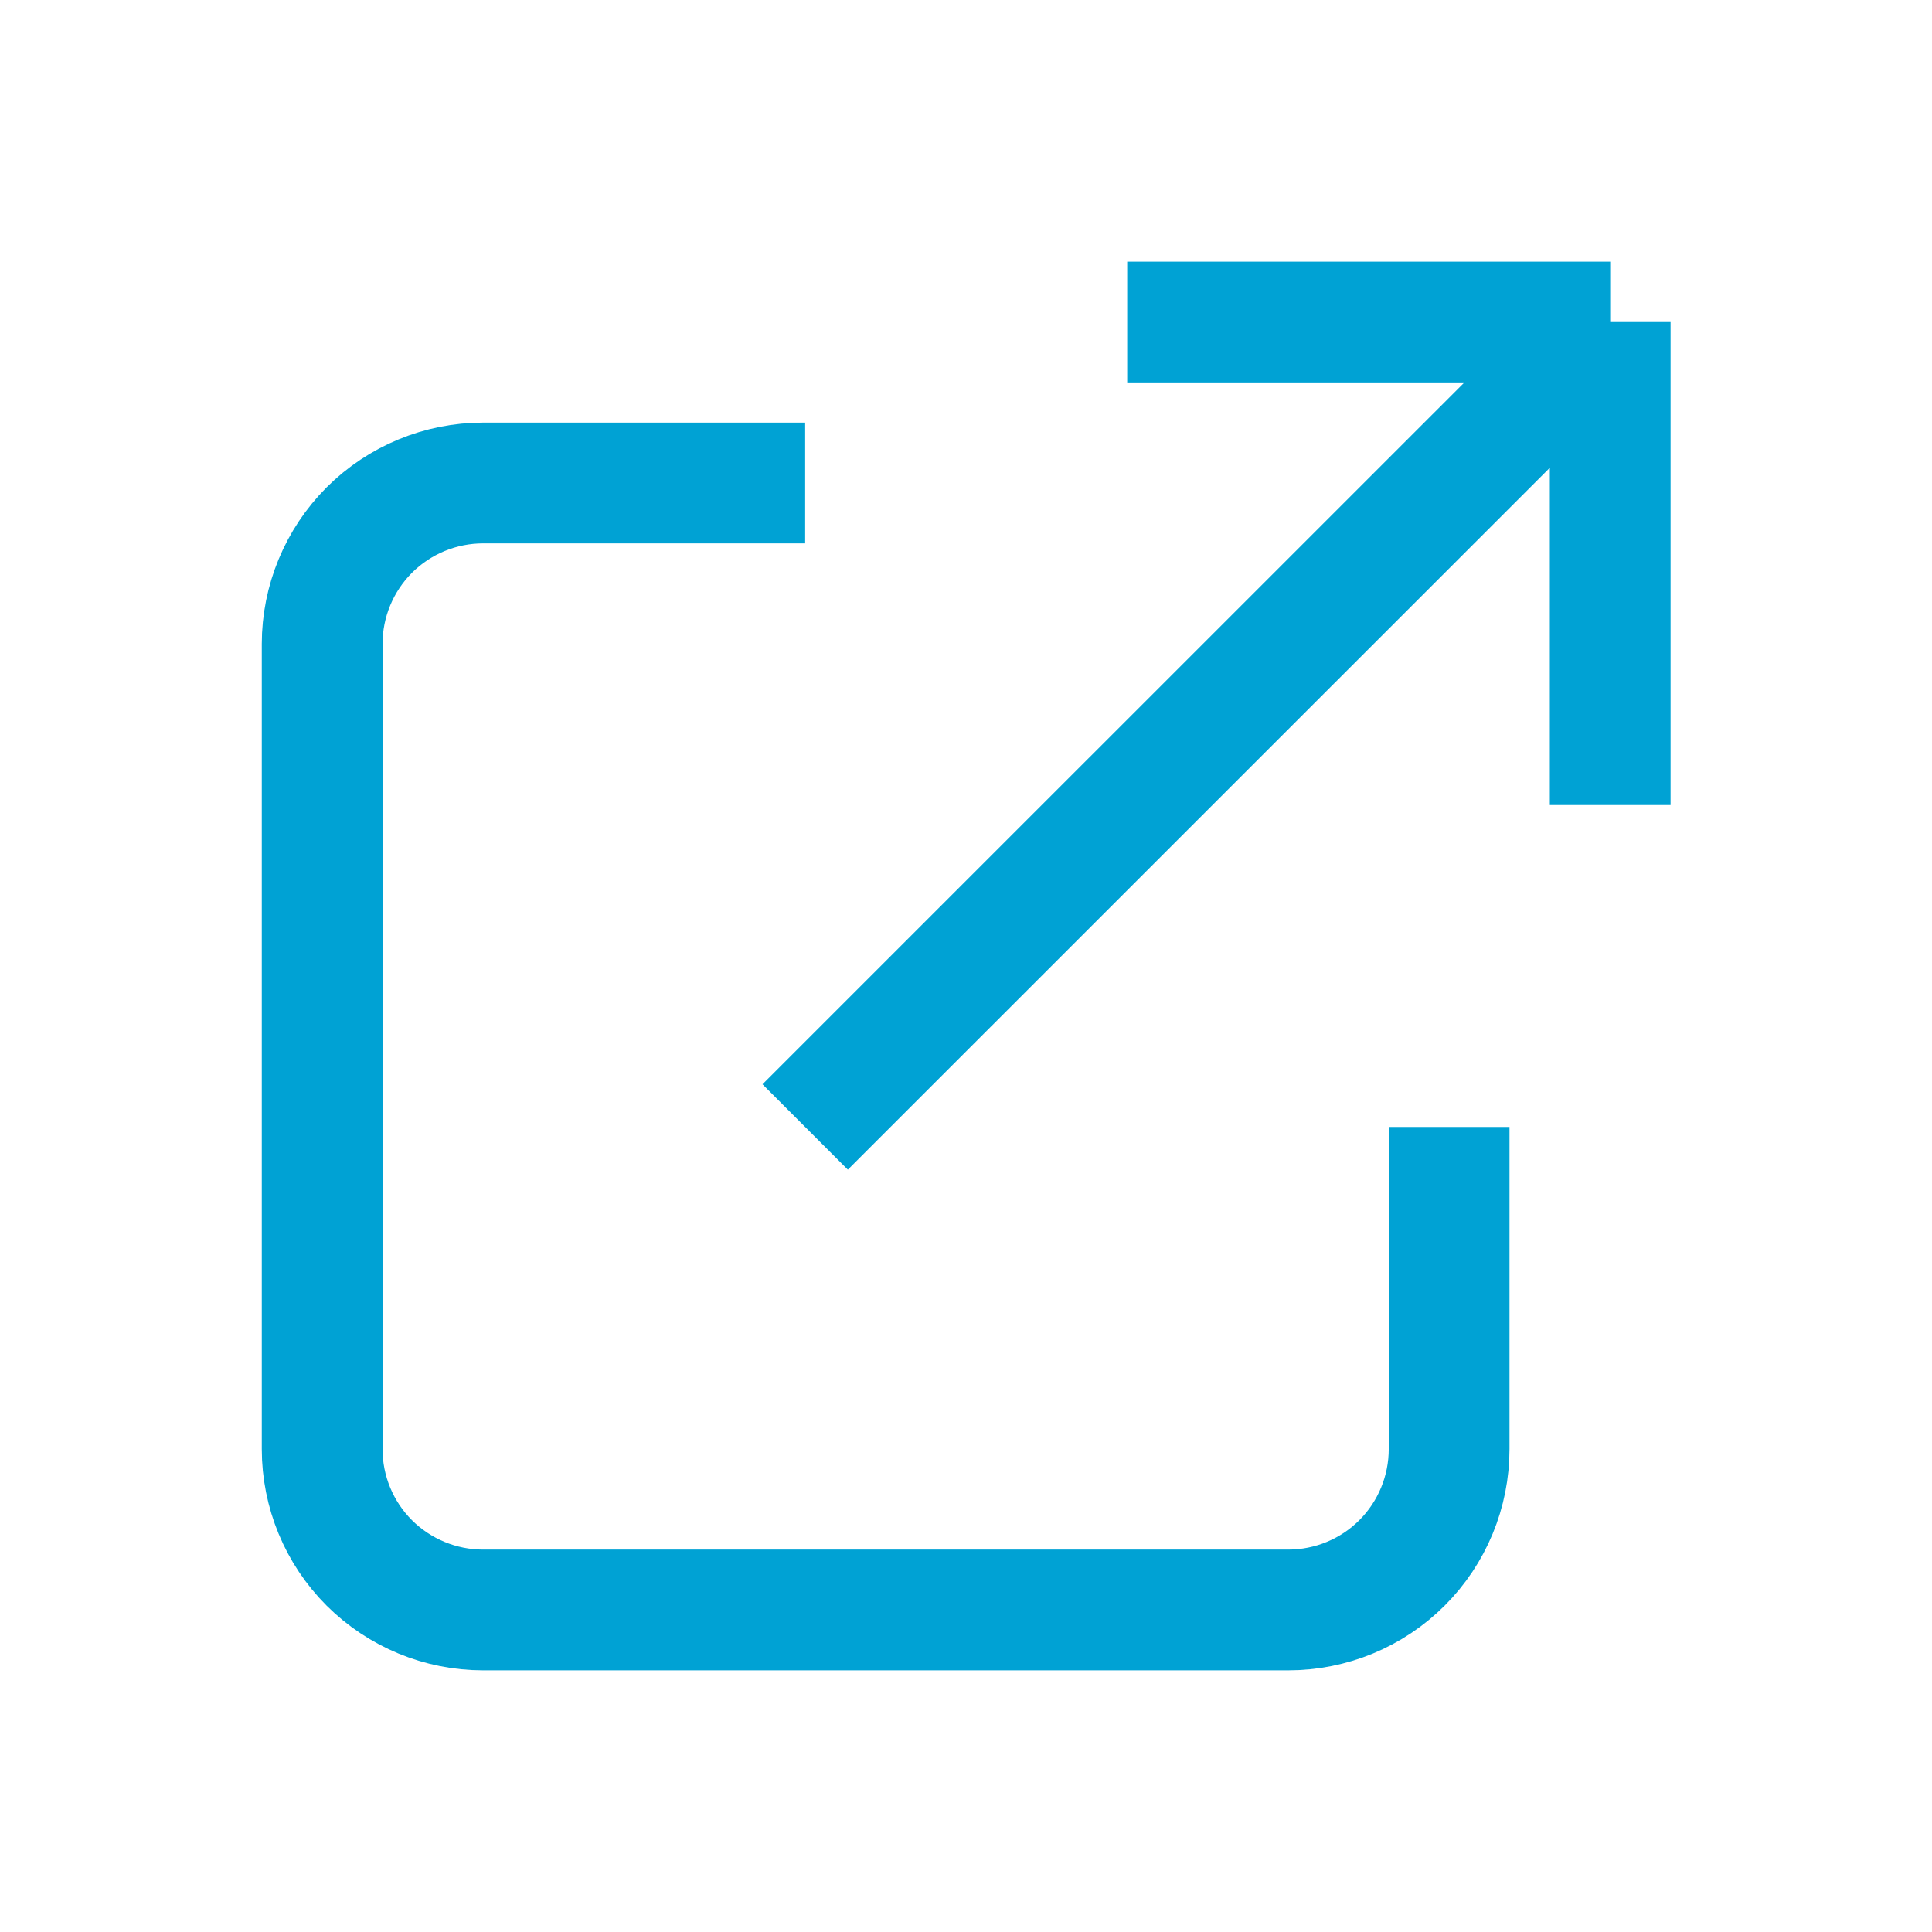 <svg width="16" height="16" viewBox="0 0 16 16" fill="none" xmlns="http://www.w3.org/2000/svg">
<path d="M6.668 4H4.001C3.648 4 3.309 4.14 3.058 4.39C2.808 4.641 2.668 4.98 2.668 5.333L2.668 12C2.668 12.354 2.808 12.693 3.058 12.943C3.309 13.193 3.648 13.333 4.001 13.333H10.668C11.022 13.333 11.361 13.193 11.611 12.943C11.861 12.693 12.001 12.354 12.001 12V9.333M9.335 2.667L13.335 2.667M13.335 2.667V6.667M13.335 2.667L6.668 9.333" stroke="#00A2D4" strokeWidth="2" strokeLinecap="round" strokeLinejoin="round"/>
</svg>
